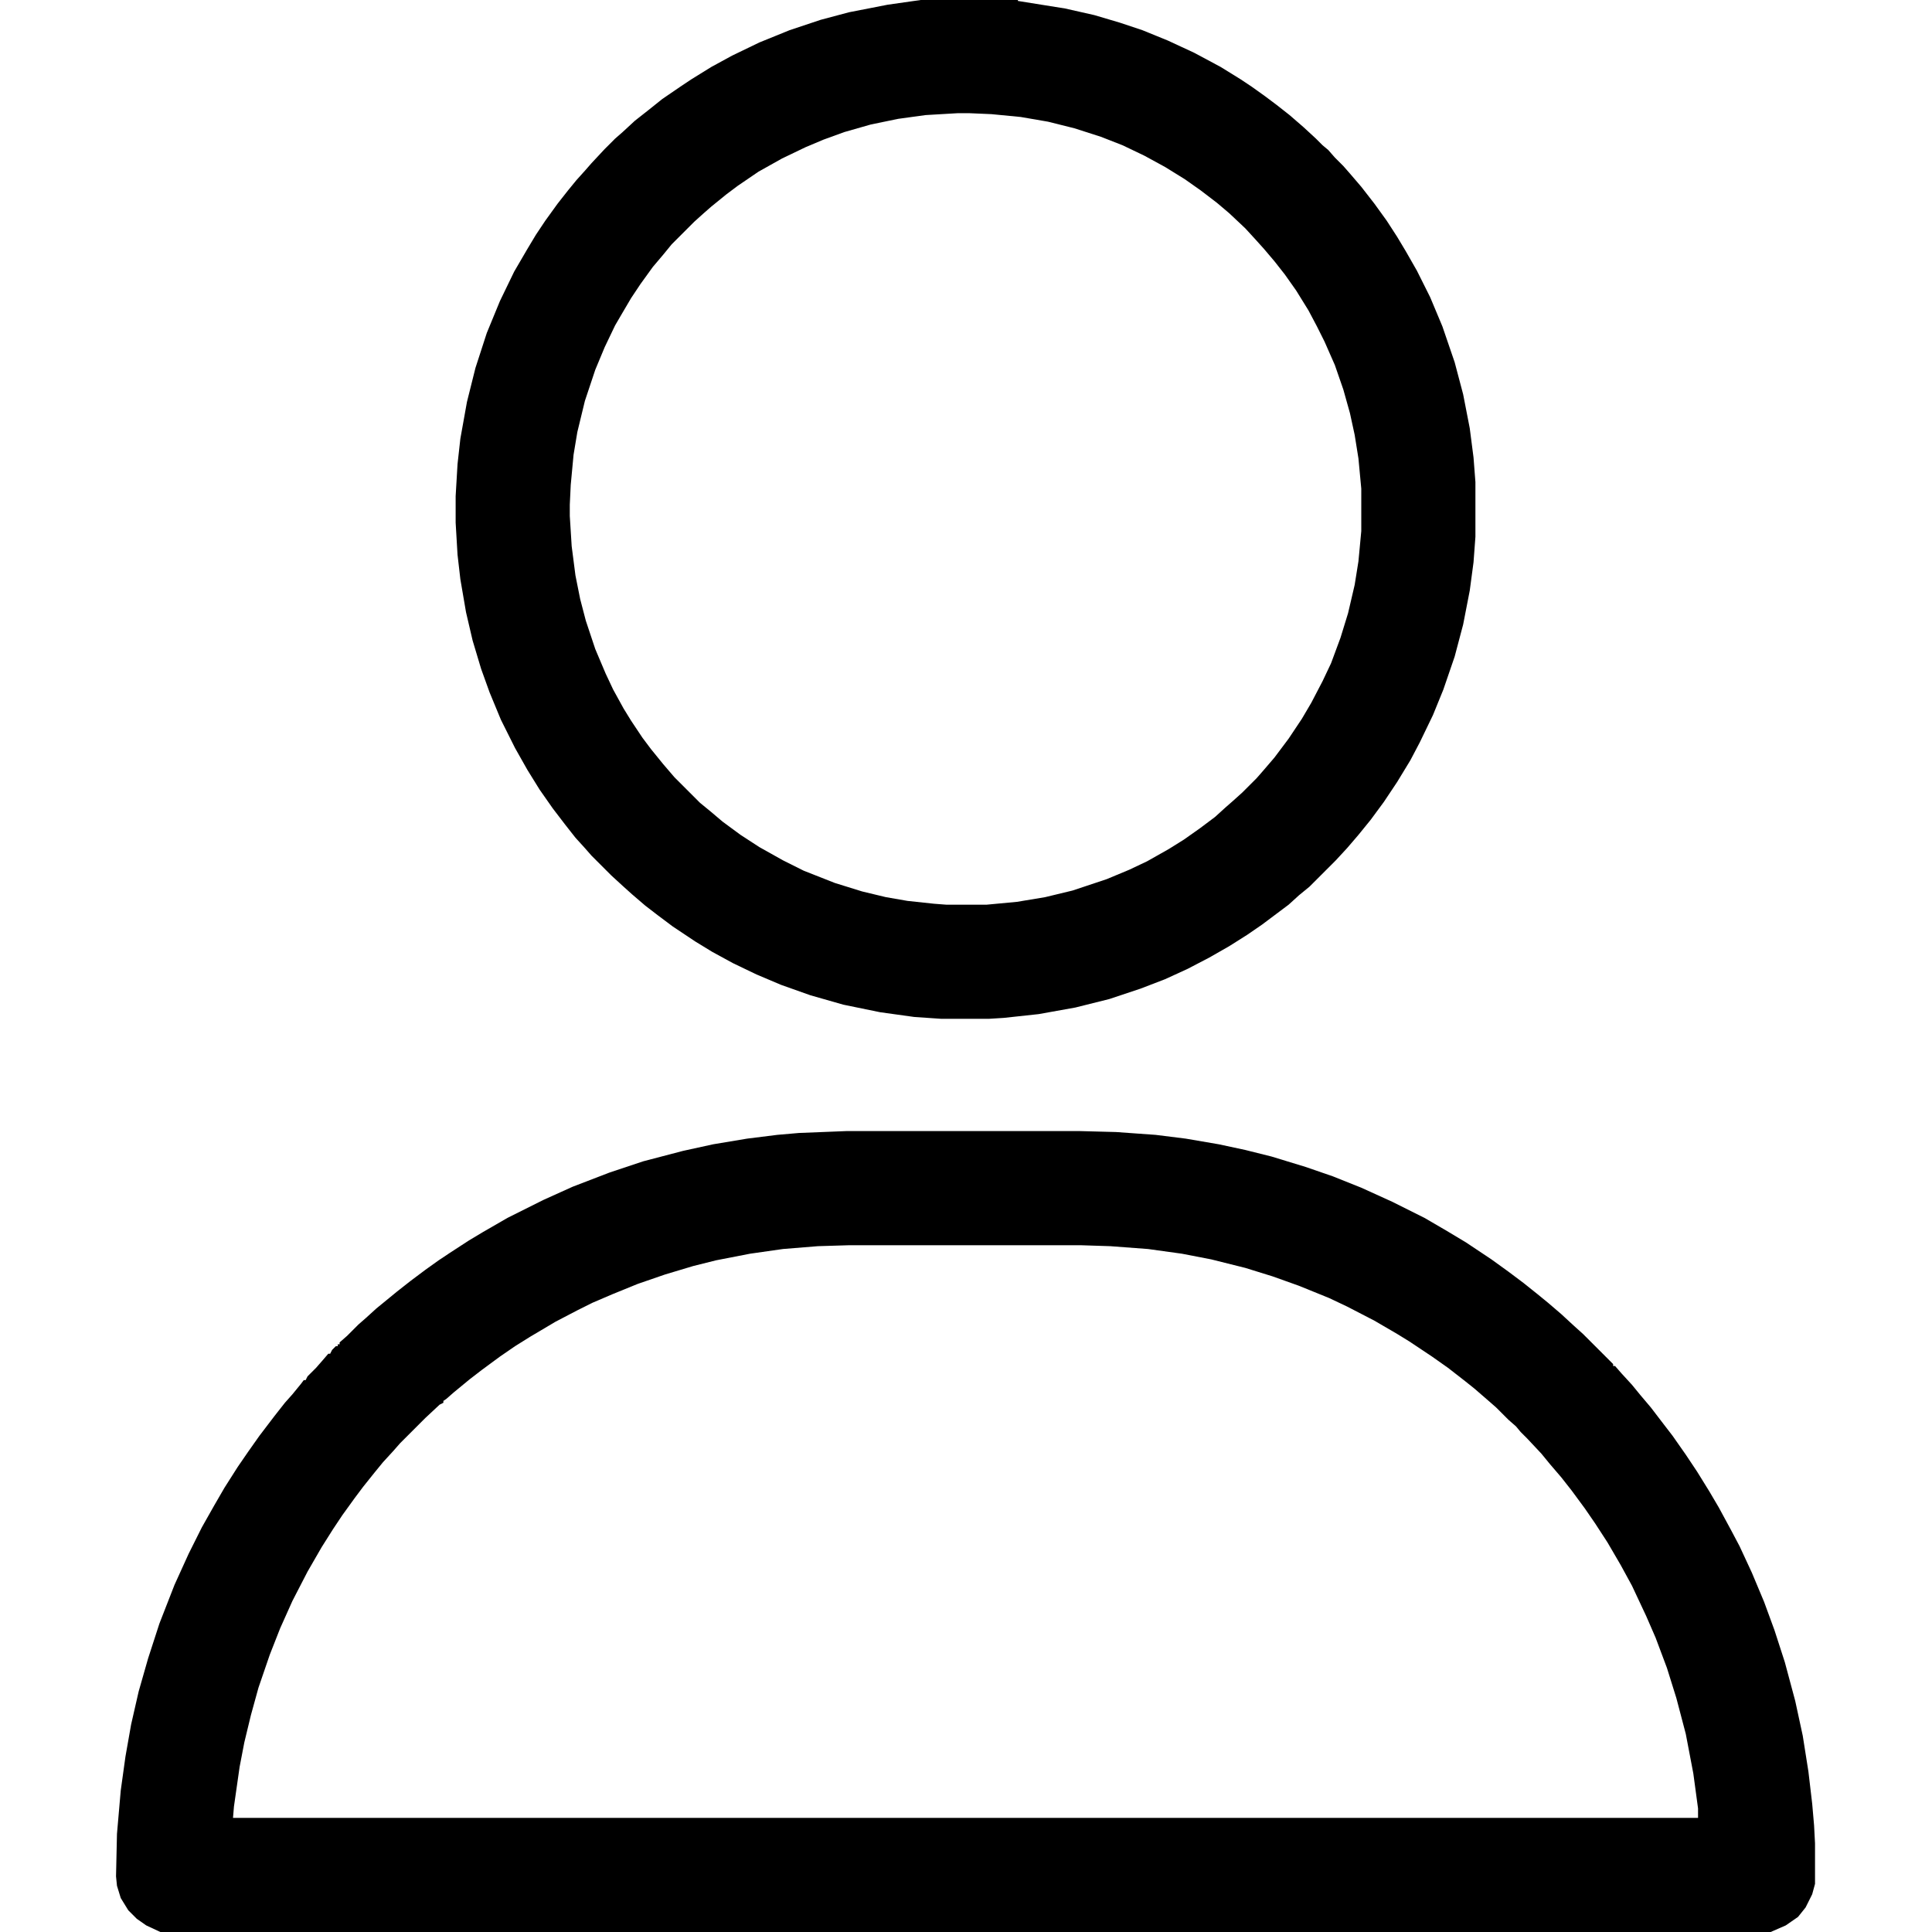 <?xml version="1.0" encoding="UTF-8"?>
<svg version="1.1" viewBox="0 0 2048 2048" width="1280" height="1280" xmlns="http://www.w3.org/2000/svg">
<path transform="translate(897,1199)" d="m0 0h248l38 1 42 3 32 4 35 6 28 6 28 7 36 11 29 10 30 12 33 15 34 17 24 14 20 12 27 18 18 13 16 12 15 12 11 9 14 12 13 12 10 9 32 32v2h2l7 8 11 12 9 11 11 13 13 17 10 13 14 20 12 18 13 21 10 17 13 24 9 17 13 28 13 31 11 30 11 34 11 41 8 37 6 38 4 34 2 23 1 19v43l-3 11-7 14-8 10-13 9-16 7h-1707l-15-7-10-7-9-9-8-13-4-13-1-10 1-45 4-46 5-36 6-34 8-35 10-35 12-37 16-41 15-33 14-28 13-23 11-19 14-22 11-16 12-17 16-21 11-14 8-9 9-11 3-4h2l2-4 9-9 7-8 6-7h2l2-4 4-4h2v-2h2v-2l8-7 12-12 8-7 11-10 22-18 14-11 16-12 14-10 12-8 20-13 15-9 26-15 38-19 31-14 39-15 36-12 42-11 32-7 36-6 32-4 23-2zm3 121-33 1-37 3-35 5-36 7-24 6-30 9-29 10-27 11-21 9-16 8-23 12-27 16-16 10-16 11-19 14-13 10-17 14-8 7-3 2v2l-4 2-15 14-27 27-7 8-11 12-9 11-12 15-9 12-13 18-10 15-12 19-15 26-16 31-13 29-11 28-12 35-8 29-7 29-5 26-6 42-1 12h1553v-10l-5-37-8-42-10-38-10-32-12-32-10-23-15-32-12-22-14-24-13-20-11-16-14-19-11-14-12-14-9-11-15-16-7-7-5-6-8-7-13-13-8-7-15-13-10-8-18-14-17-12-24-16-13-8-24-14-29-15-19-9-32-13-28-10-29-9-36-9-31-6-36-5-40-3-31-1z"/>
<path transform="translate(976)" d="m0 0h103v1l50 8 31 7 27 8 24 8 27 11 28 13 28 15 21 13 12 8 14 10 12 9 14 11 15 13 13 12 7 7 6 5 7 8 9 9 7 8 12 14 14 18 13 18 11 17 9 15 12 21 14 28 13 31 13 38 9 34 7 36 4 31 2 26v58l-2 27-4 30-7 36-9 34-12 35-11 27-14 29-10 19-14 23-14 21-14 19-13 16-12 14-12 13-28 28-11 9-11 10-28 21-16 11-19 12-21 12-23 12-24 11-26 10-33 11-36 9-39 7-37 4-16 1h-50l-29-2-36-5-39-8-35-10-31-11-26-11-25-12-22-12-18-11-24-16-16-12-13-10-14-12-10-9-12-11-21-21-7-8-10-11-11-14-13-17-14-20-13-21-13-23-15-30-12-29-9-25-9-30-7-30-6-35-3-26-2-34v-28l2-34 3-27 7-39 9-36 12-37 14-34 15-31 14-24 9-15 10-15 13-18 11-14 9-11 9-10 7-8 14-15 11-11 8-7 13-12 14-11 15-12 19-13 12-8 21-13 22-12 29-14 32-13 33-11 30-8 41-8zm39 120-34 2-29 4-29 6-28 8-22 8-19 8-25 12-25 14-22 15-12 9-16 13-8 7-10 9-24 24-9 11-11 13-13 18-10 15-10 17-7 12-11 23-10 24-11 33-8 33-4 24-3 32-1 21v12l2 32 4 31 5 25 6 23 10 30 11 26 8 17 11 20 8 13 12 18 9 12 13 16 12 14 27 27 11 9 13 11 19 14 20 13 25 14 22 11 33 13 29 9 25 6 23 4 28 3 13 1h43l32-3 30-5 29-7 36-12 24-10 19-9 23-13 16-10 17-12 16-12 11-10 8-7 10-9 15-15 7-8 12-14 15-20 14-21 10-17 12-23 9-19 10-27 8-26 7-30 4-25 3-32v-45l-3-32-4-25-5-23-7-25-9-26-11-25-8-16-9-17-13-21-12-17-11-14-11-13-9-10-11-12-17-16-13-11-17-13-17-12-21-13-22-12-23-11-23-9-28-9-28-7-29-5-31-3-23-1z"/>
<path transform="translate(167,2047)" d="m0 0"/>
</svg>
